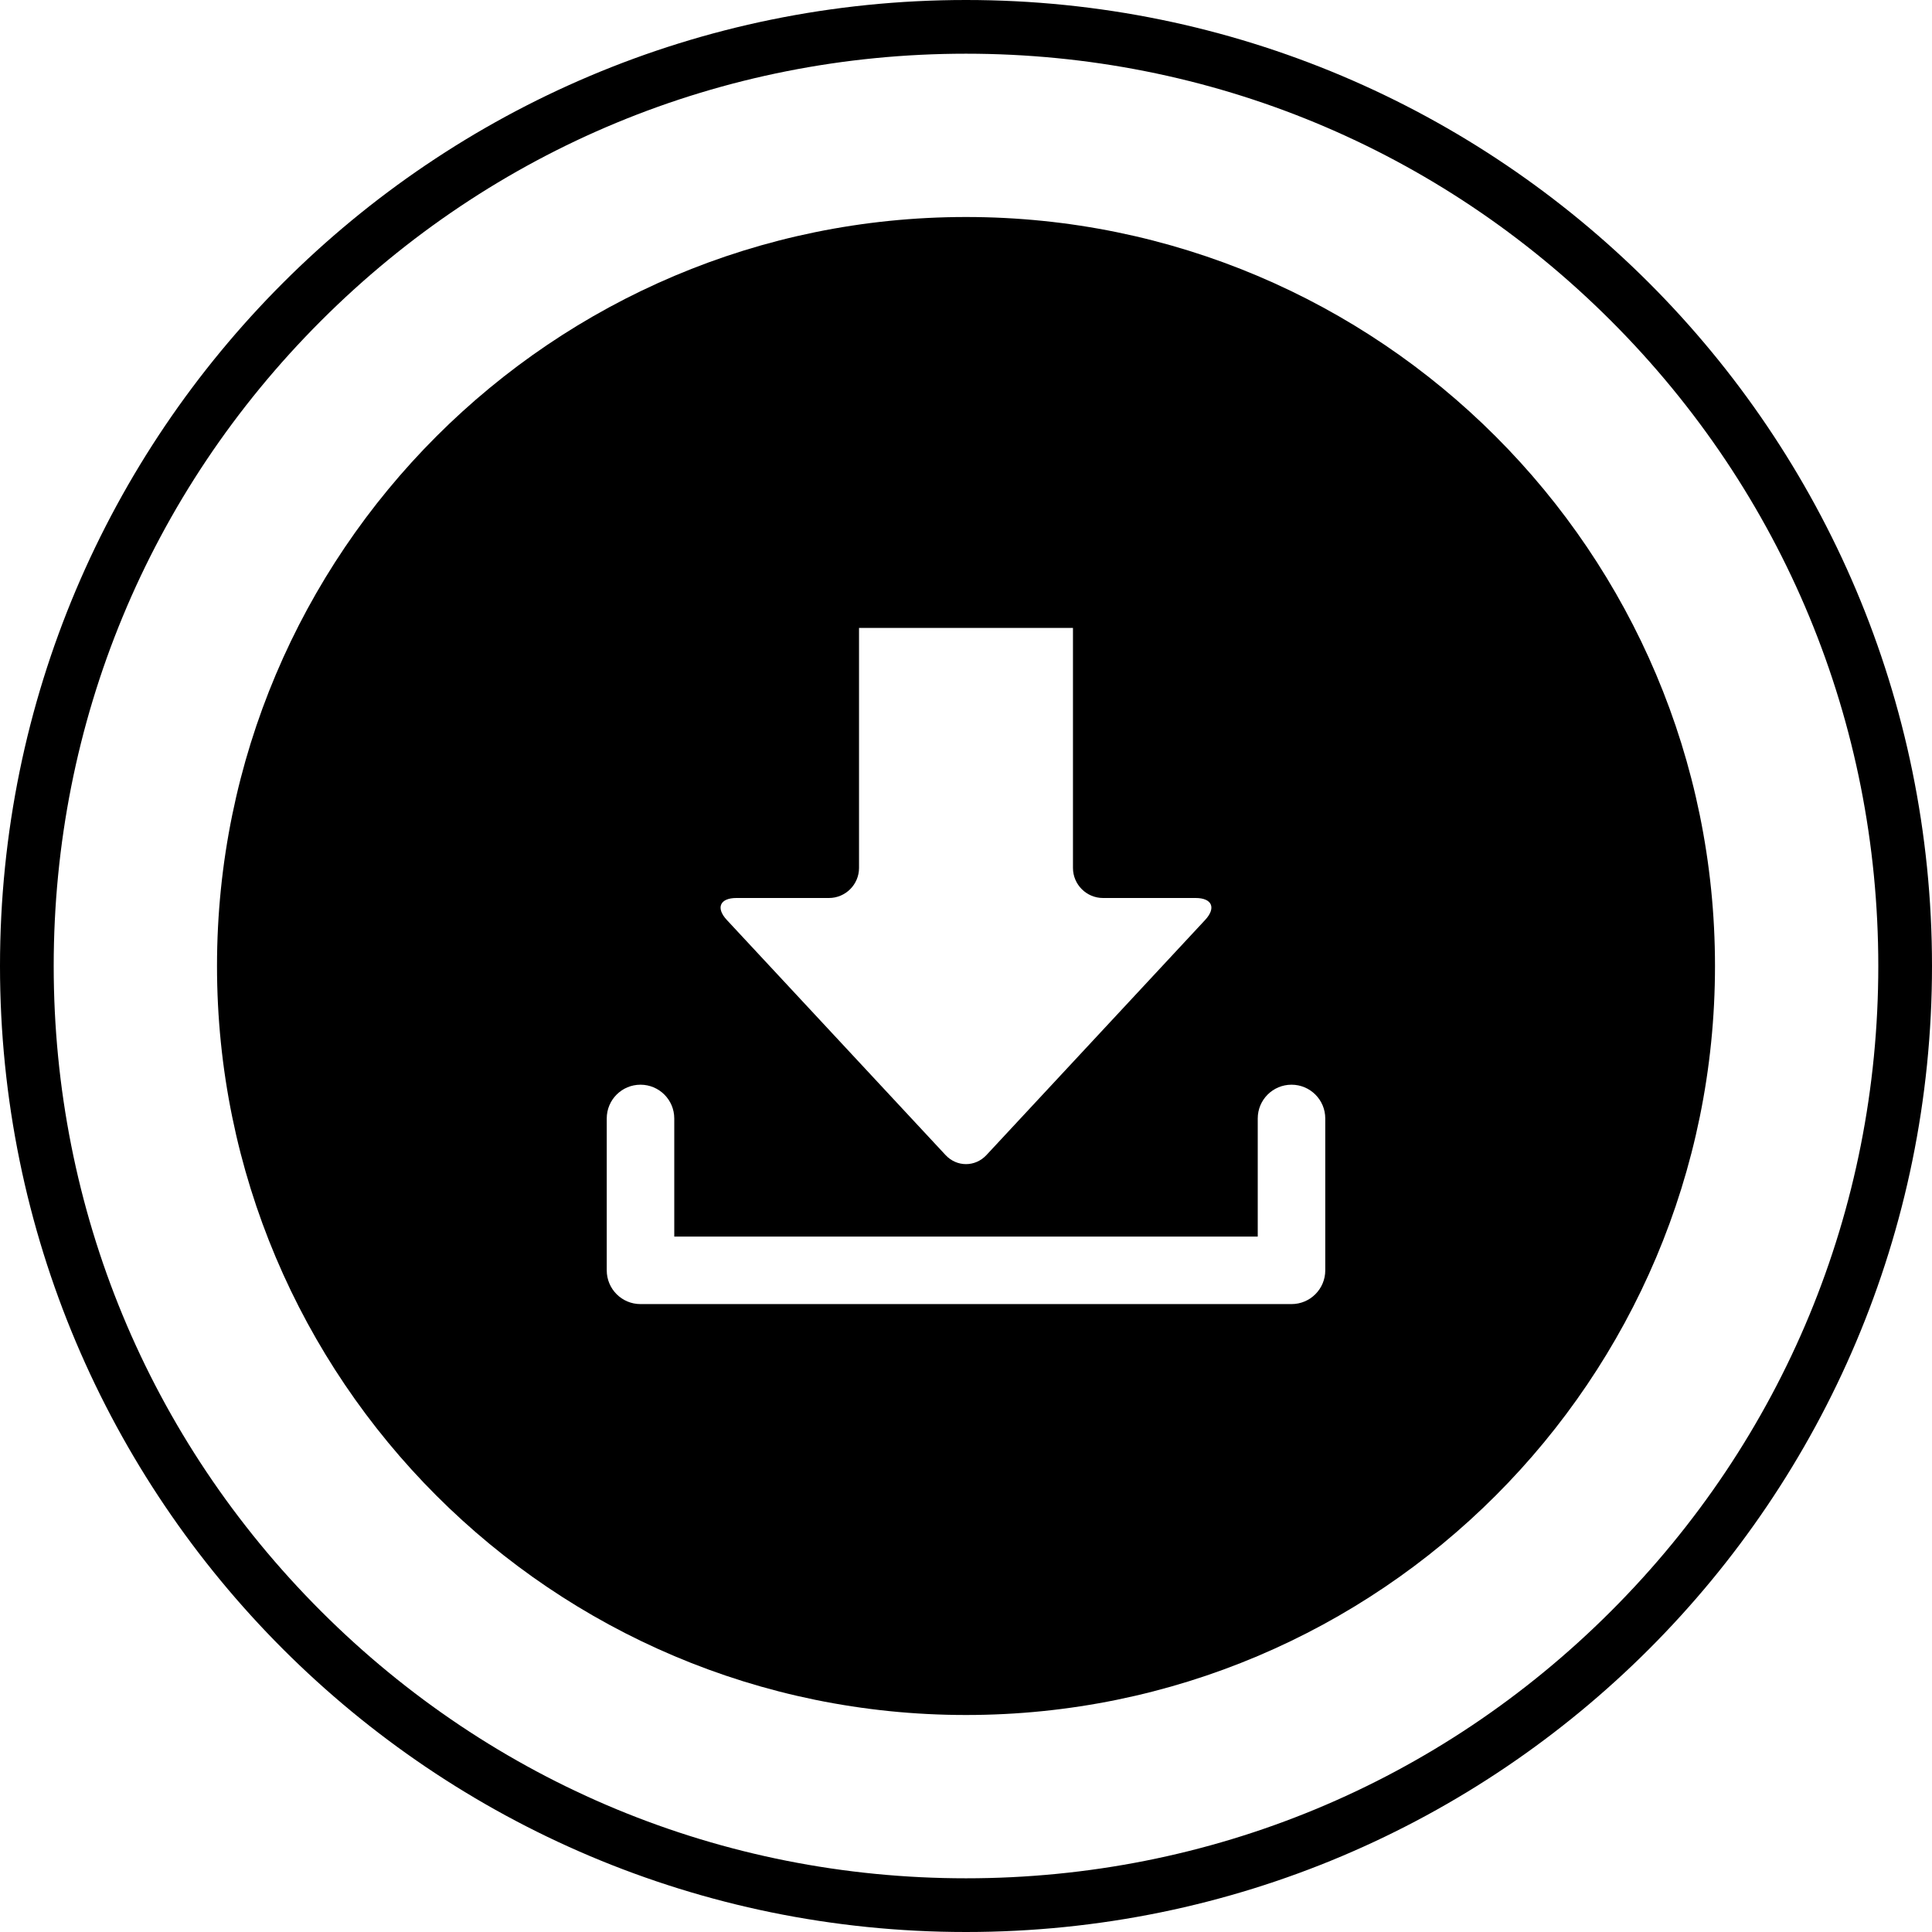 <svg width="323.792" height="323.792" enable-background="new 0 0 400 400" version="1.1" viewBox="0 0 323.792 323.792" xml:space="preserve" xmlns="http://www.w3.org/2000/svg"><g id="g198" transform="translate(-38.104,-38.104)" ><path id="path200" d="m200 47.104c40.84 0 79.235 15.904 108.113 44.782 28.879 28.878 44.782 67.273 44.782 108.113s-15.903 79.235-44.782 108.113c-28.878 28.88-67.273 44.784-108.113 44.784s-79.235-15.904-108.113-44.782c-28.879-28.879-44.783-67.274-44.783-108.114s15.903-79.235 44.782-108.113c28.879-28.879 67.274-44.783 108.114-44.783m0-9c-89.413 0-161.896 72.483-161.896 161.896s72.483 161.896 161.896 161.896 161.896-72.484 161.896-161.896-72.483-161.896-161.896-161.896z"/><path id="path202" d="m200 74.473c-69.327 0-125.527 56.2-125.527 125.527 0 69.326 56.2 125.527 125.527 125.527 69.328 0 125.527-56.201 125.527-125.527 0-69.327-56.199-125.527-125.527-125.527zm-38.478 114.129h15.521c2.763 0 5.029-2.264 5.029-5.03v-40.233h35.856v40.233c0 2.767 2.265 5.03 5.026 5.03h15.52c2.77 0 3.486 1.656 1.606 3.682l-36.654 39.403c-1.888 2.023-4.966 2.023-6.849 0l-36.662-39.403c-1.882-2.026-1.155-3.682 1.607-3.682zm98.69 62.401c0 3.126-2.53 5.659-5.657 5.659h-109.105c-3.132 0-5.66-2.533-5.66-5.659v-25.452c0-3.126 2.528-5.657 5.66-5.657 3.122 0 5.657 2.531 5.657 5.657v19.795h97.787v-19.795c0-3.126 2.533-5.657 5.66-5.657s5.657 2.531 5.657 5.657v25.452z"/></g></svg>
